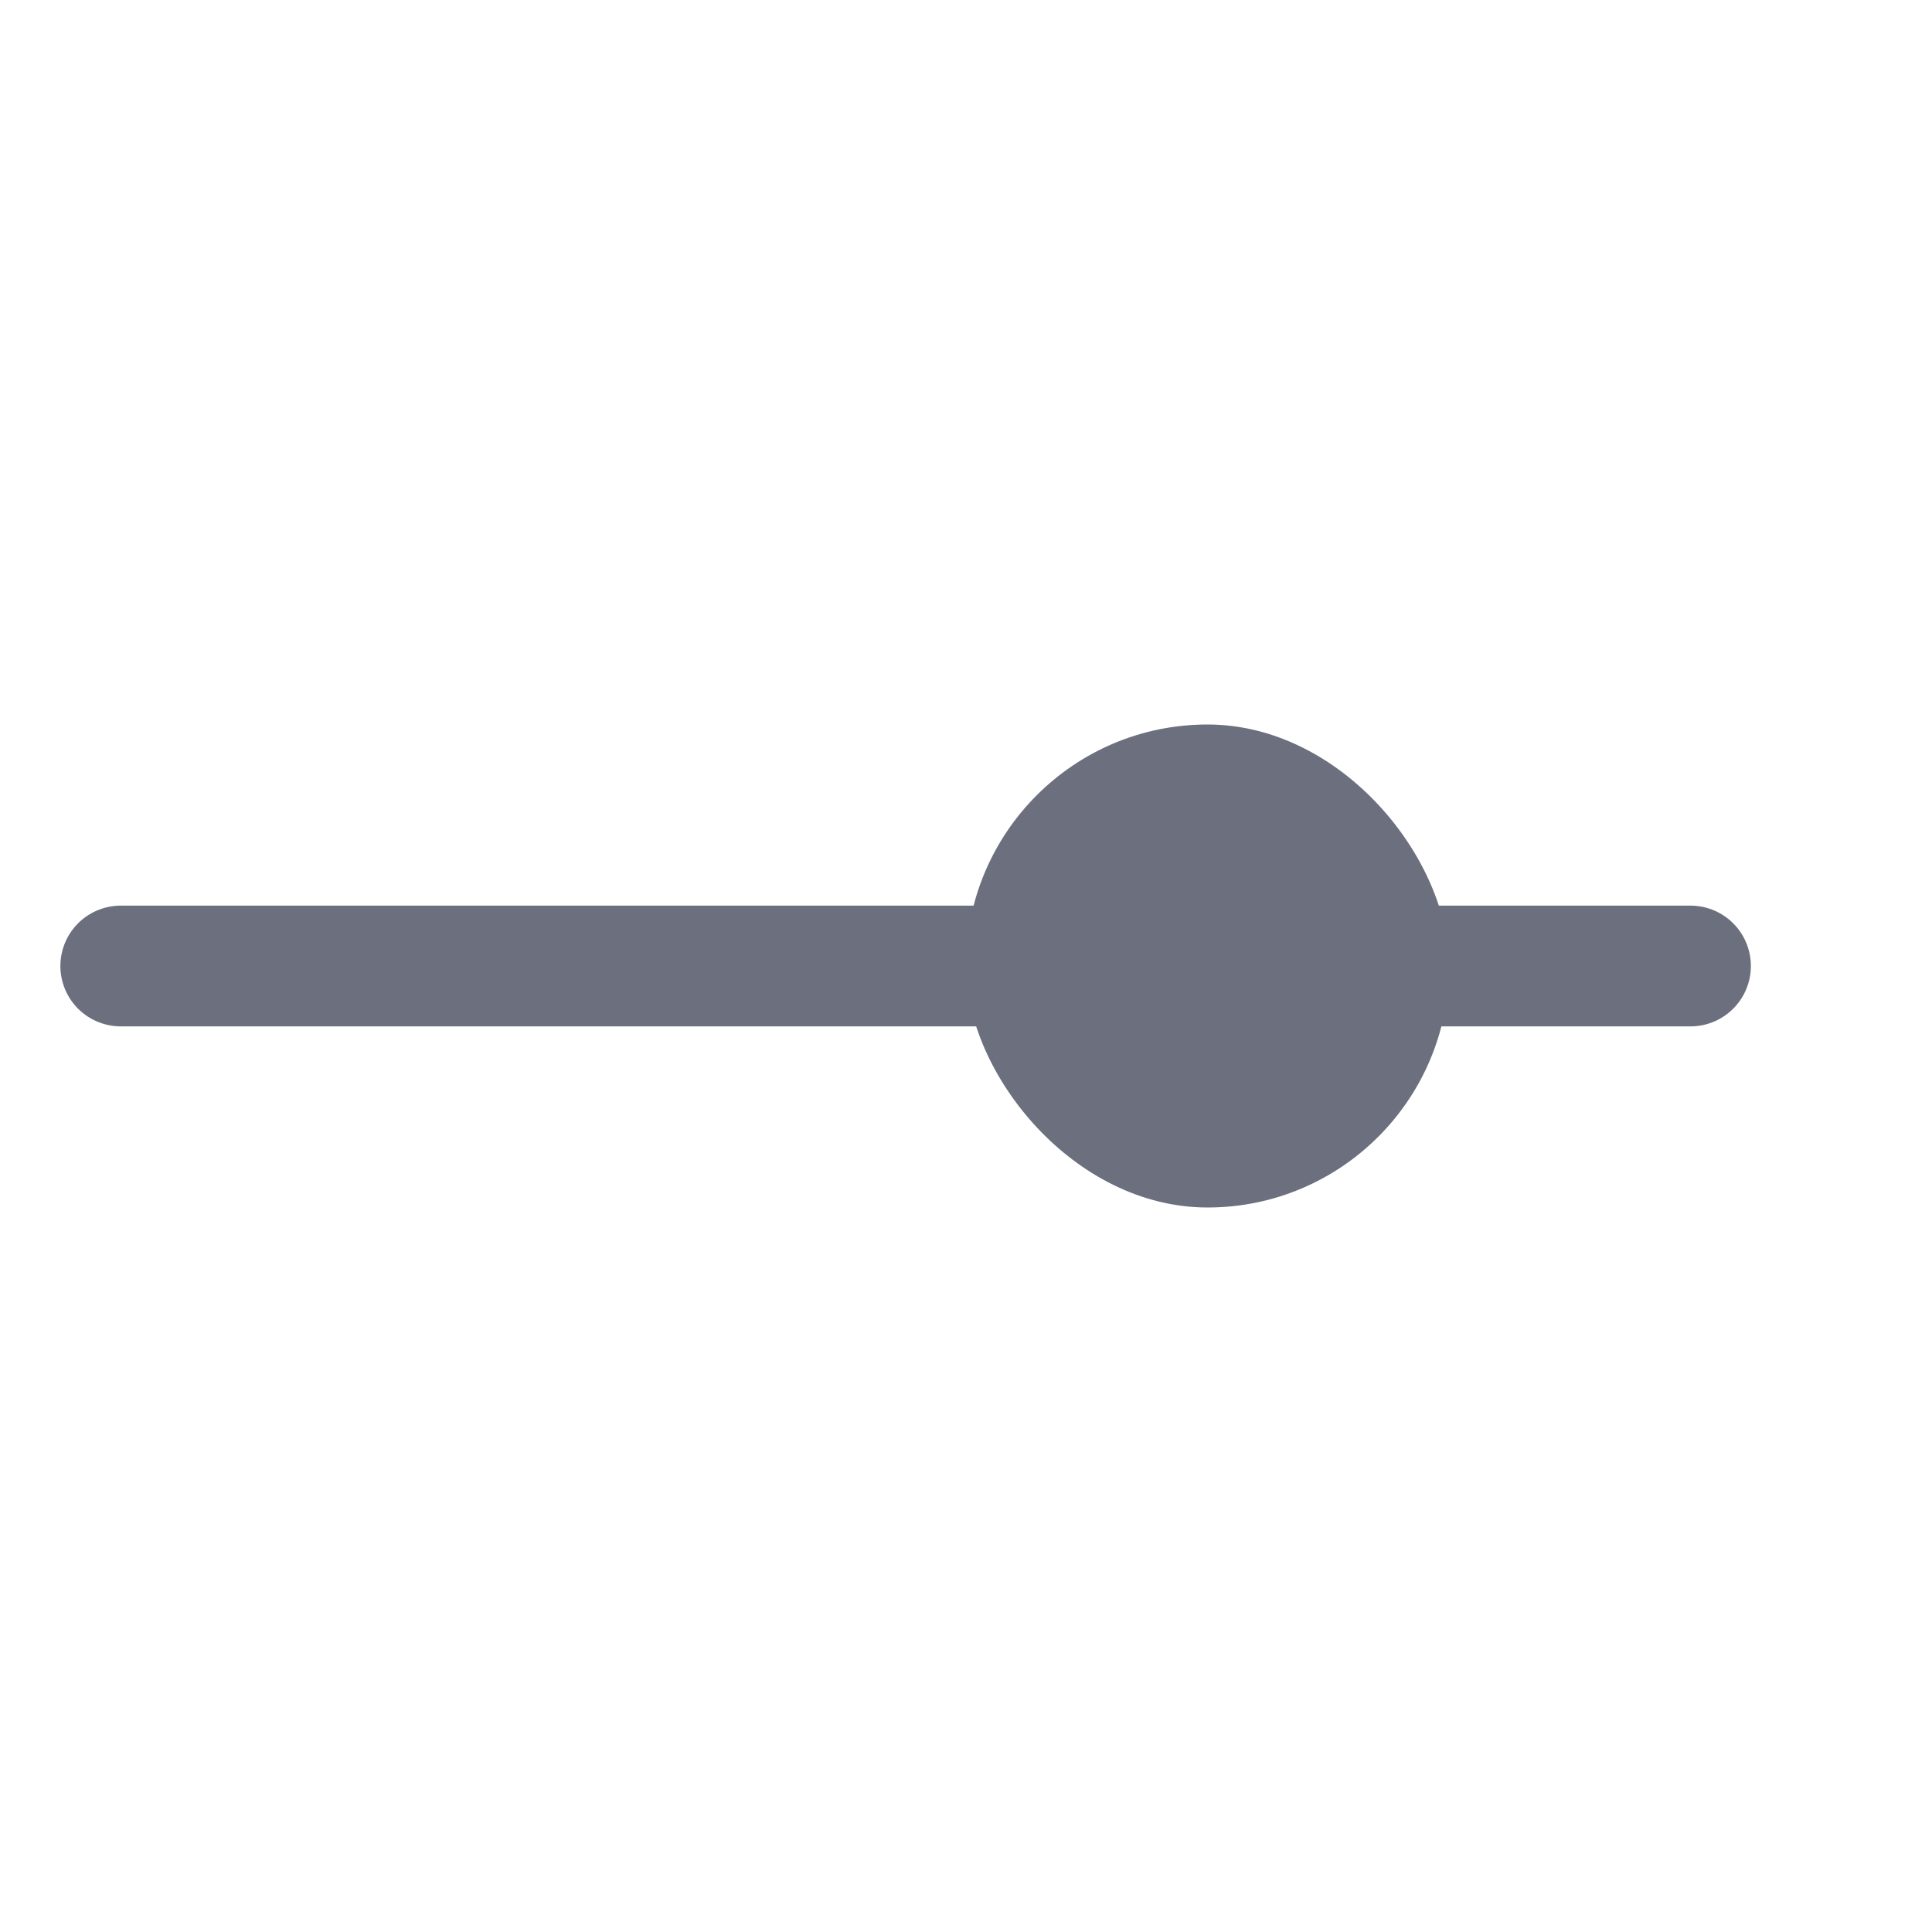 <!-- Copyright 2000-2025 JetBrains s.r.o. and contributors. Use of this source code is governed by the Apache 2.0 license. -->
<svg xmlns="http://www.w3.org/2000/svg" width="16" height="16" viewBox="0 0 16 16">
  <line x1="1" y1="8" x2="14" y2="8" stroke="#6C707E" stroke-linecap="round"/>
  <rect fill="#6C707E" x="8" y="6" width="4" height="4" rx="2"/>
</svg>
